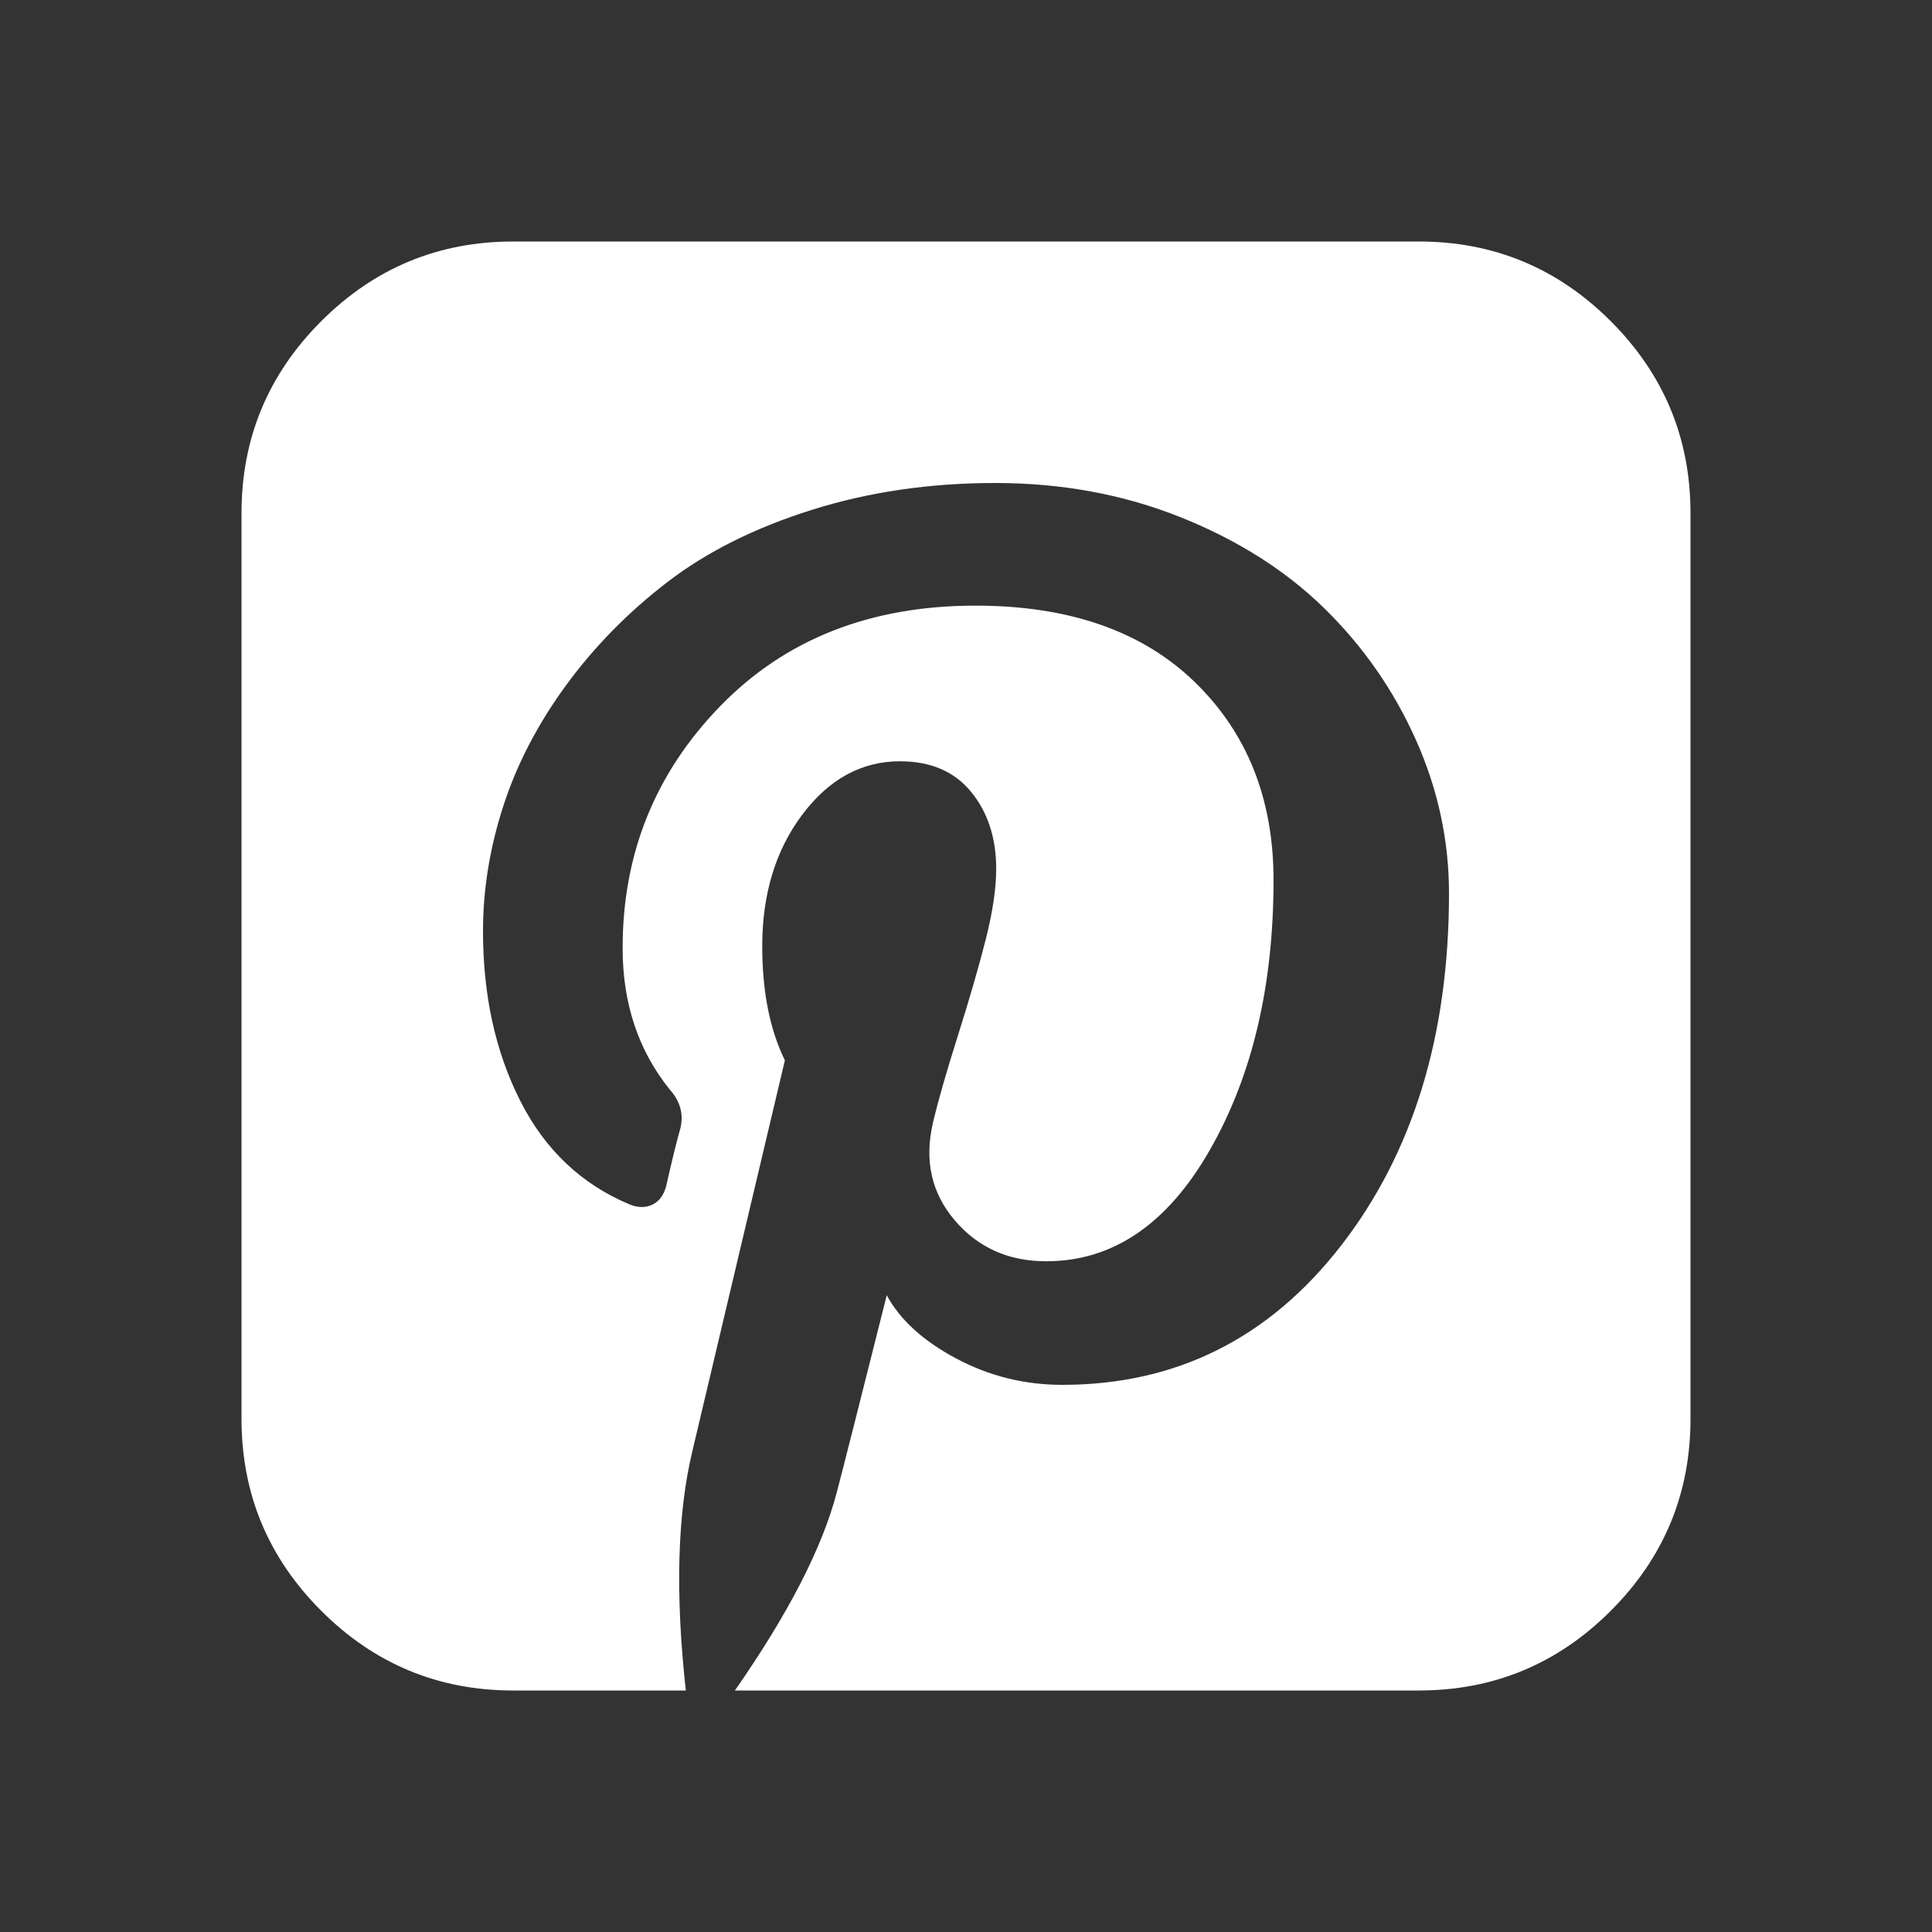 <?xml version="1.0" encoding="UTF-8"?>
<svg xmlns="http://www.w3.org/2000/svg" xmlns:xlink="http://www.w3.org/1999/xlink" width="2048" height="2048" viewBox="0 0 2048 2048" version="1.1">
<rect x="0" y="0" width="2048" height="2048" fill="#333333" stroke="none"/>
<g>
<path d="M 1504 256 C 1583.332 256 1651.168 284.168 1707.5 340.5 C 1763.832 396.832 1792 464.668 1792 544 L 1792 1504 C 1792 1583.332 1763.832 1651.168 1707.5 1707.5 C 1651.168 1763.832 1583.332 1792 1504 1792 L 779 1792 C 835.668 1710.668 871.668 1640.668 887 1582 C 893 1559.332 910.668 1489.668 940 1373 C 954 1399 978.5 1421.332 1013.5 1440 C 1048.5 1458.668 1086 1468 1126 1468 C 1246.668 1468 1345.168 1418.832 1421.5 1320.5 C 1497.832 1222.168 1536 1097.668 1536 947 C 1536 891 1524.332 836.832 1501 784.5 C 1477.668 732.168 1445.5 685.832 1404.5 645.5 C 1363.5 605.168 1312.668 572.832 1252 548.5 C 1191.332 524.168 1125.668 512 1055 512 C 985.668 512 920.832 521.5 860.5 540.5 C 800.168 559.5 749.168 585 707.5 617 C 665.832 649 630 685.5 600 726.5 C 570 767.5 547.832 810.168 533.5 854.5 C 519.168 898.832 512 943 512 987 C 512 1055 525.168 1115 551.5 1167 C 577.832 1219 616.668 1255.668 668 1277 C 676.668 1280.332 684.5 1280.332 691.5 1277 C 698.5 1273.668 703.332 1267.332 706 1258 C 712.668 1228.668 717.668 1208.332 721 1197 C 725 1181.668 721.332 1167.668 710 1155 C 676.668 1113.668 660 1063.668 660 1005 C 660 905 694.5 819.5 763.5 748.5 C 832.5 677.5 922.668 642 1034 642 C 1133.332 642 1210.832 669 1266.5 723 C 1322.168 777 1350 847 1350 933 C 1350 1045 1327.5 1140.332 1282.5 1219 C 1237.5 1297.668 1179.668 1337 1109 1337 C 1069 1337 1036.668 1322.5 1012 1293.5 C 987.332 1264.5 979.668 1230 989 1190 C 994.332 1167.332 1003.168 1136.5 1015.5 1097.5 C 1027.832 1058.5 1037.668 1024.5 1045 995.5 C 1052.332 966.5 1056 941.668 1056 921 C 1056 888.332 1047.168 861.168 1029.5 839.5 C 1011.832 817.832 986.668 807 954 807 C 913.332 807 878.832 825.832 850.5 863.5 C 822.168 901.168 808 947.668 808 1003 C 808 1051 816 1091.332 832 1124 L 734 1538 C 718 1604.668 715.668 1689.332 727 1792 L 544 1792 C 464.668 1792 396.832 1763.832 340.5 1707.5 C 284.168 1651.168 256 1583.332 256 1504 L 256 544 C 256 464.668 284.168 396.832 340.5 340.5 C 396.832 284.168 464.668 256 544 256 Z M 1504 256 " fill="white" />
</g>
</svg>
